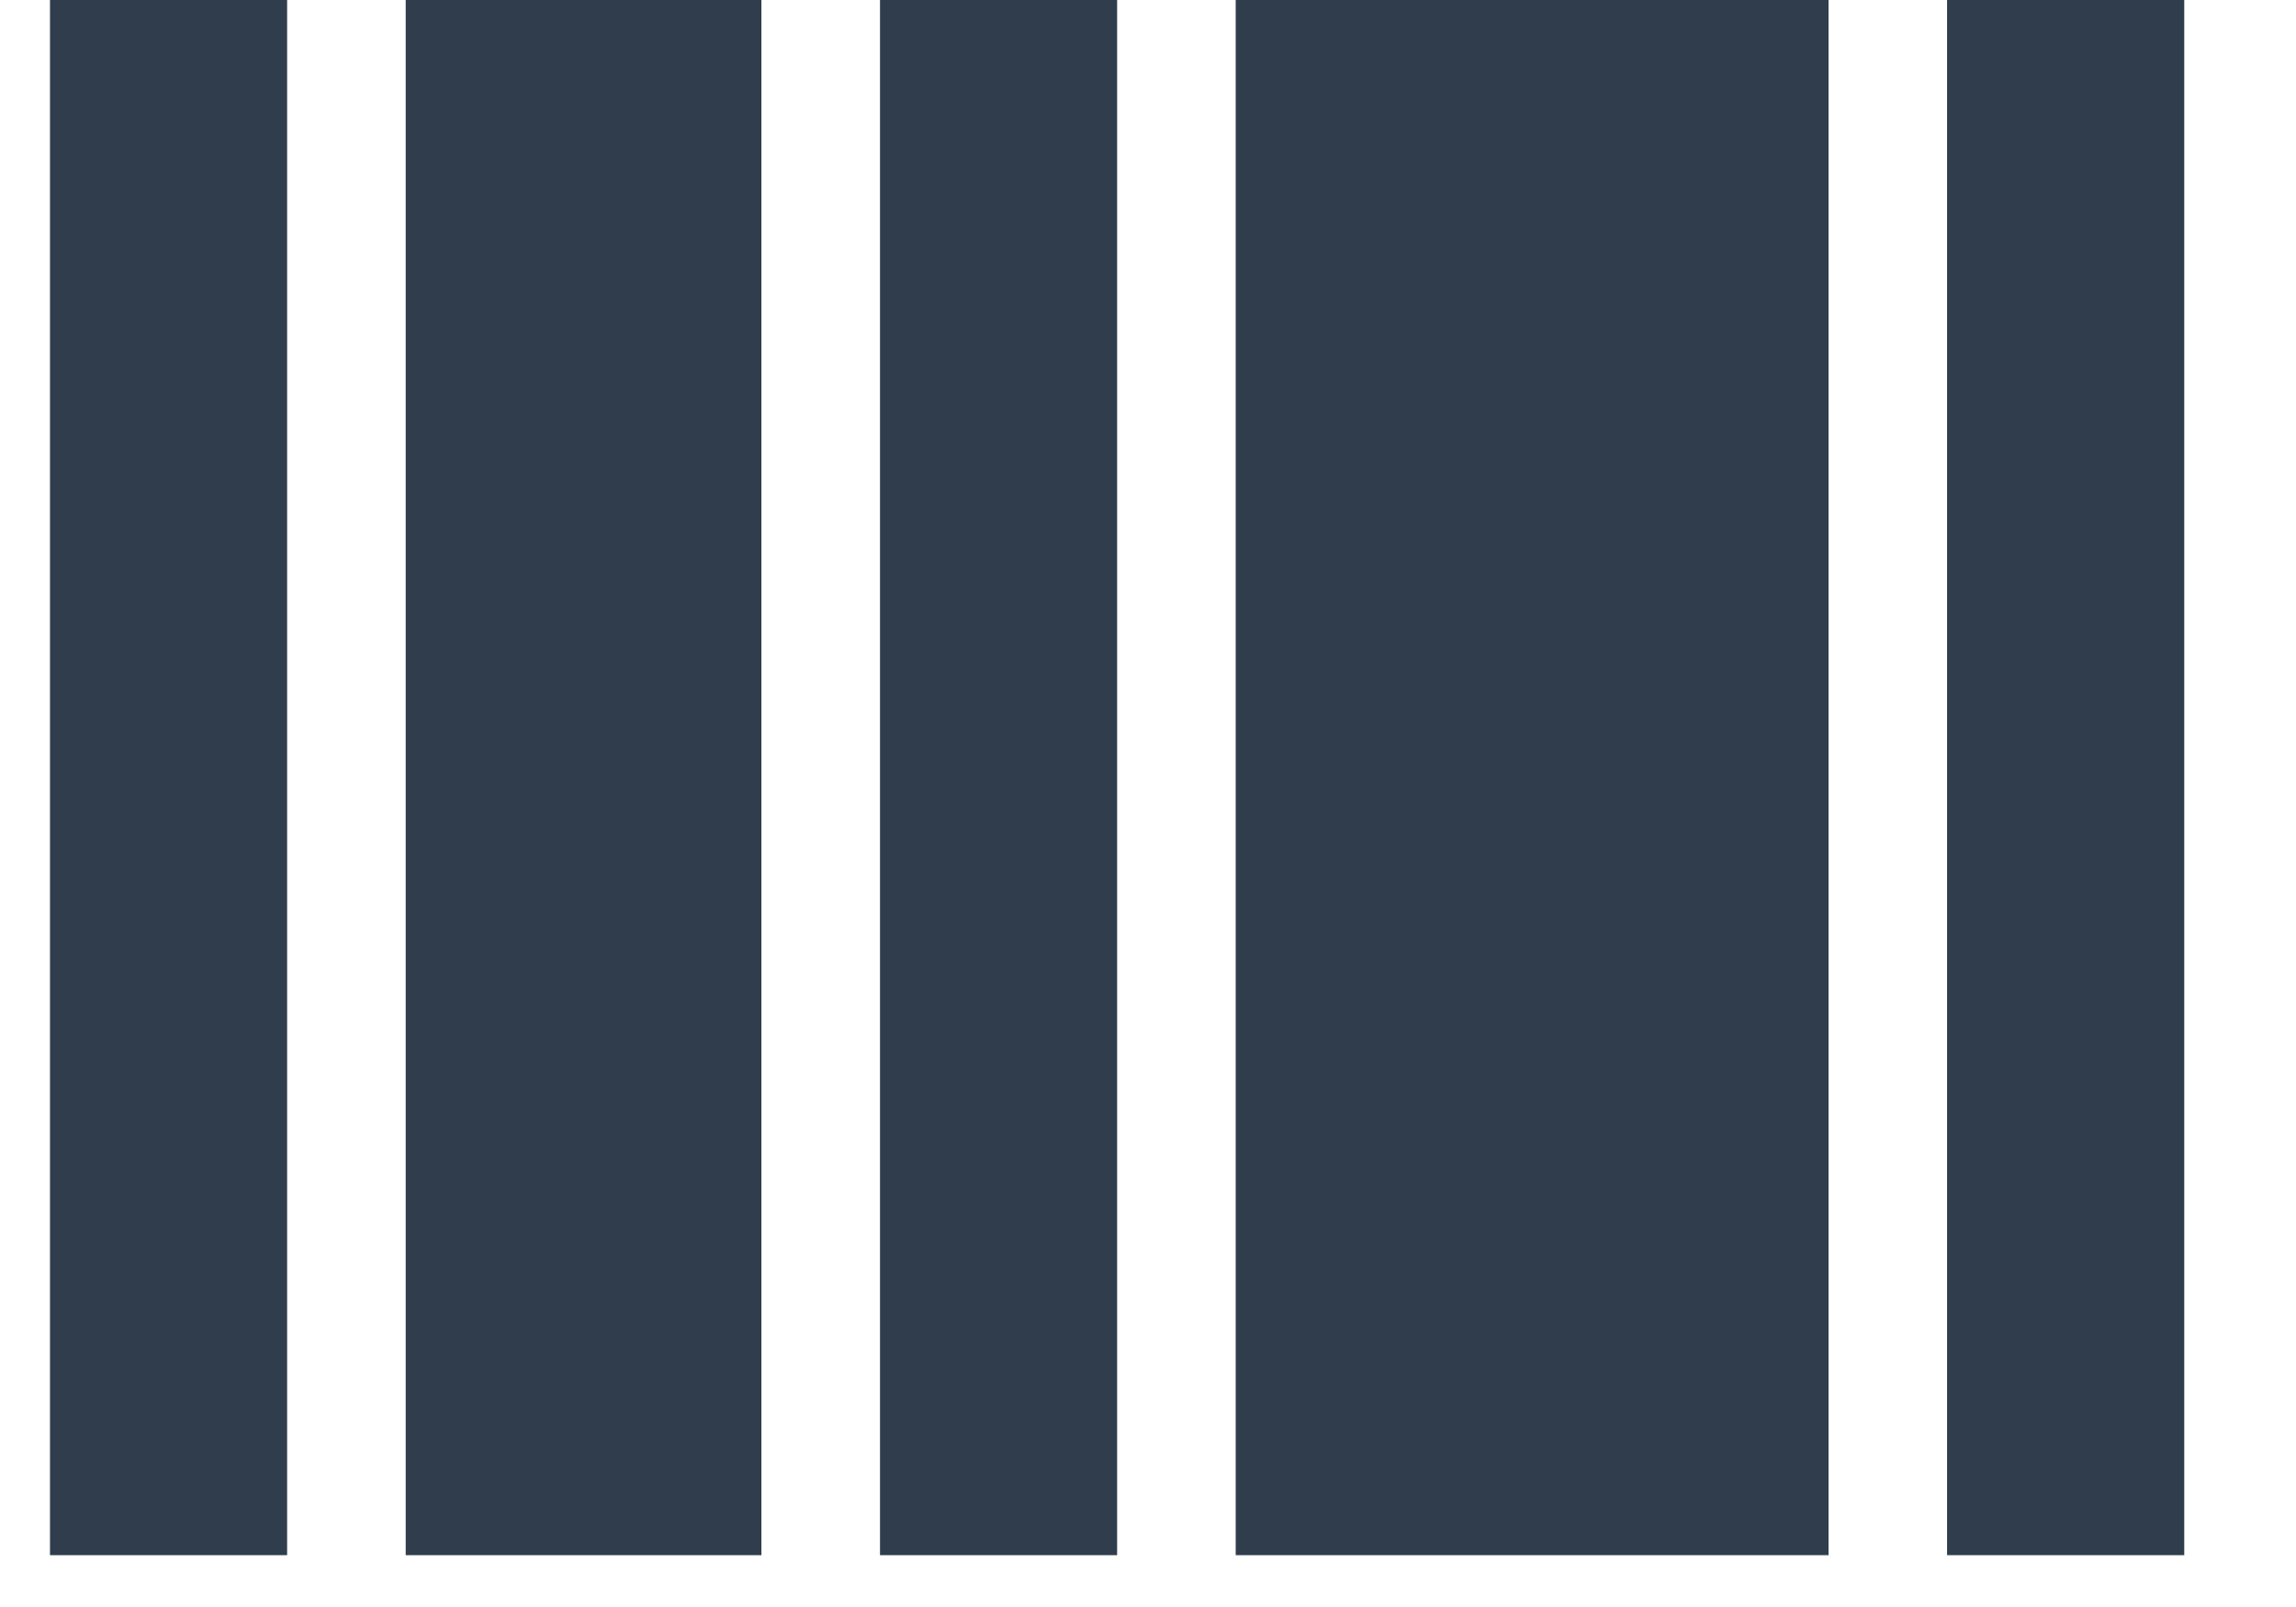 <?xml version="1.0" encoding="UTF-8" standalone="no"?>
<svg width="40px" height="28px" viewBox="0 0 40 28" version="1.1" xmlns="http://www.w3.org/2000/svg" xmlns:xlink="http://www.w3.org/1999/xlink" xmlns:sketch="http://www.bohemiancoding.com/sketch/ns">
    <!-- Generator: Sketch 3.0.4 (8053) - http://www.bohemiancoding.com/sketch -->
    <title>code</title>
    <desc>Created with Sketch.</desc>
    <defs></defs>
    <g id="Page-1" stroke="none" stroke-width="1" fill="none" fill-rule="evenodd" sketch:type="MSPage">
        <g id="order-kits" sketch:type="MSArtboardGroup" transform="translate(-882, -243)" fill="rgba(47, 61, 76, 1)">
            <g id="side" sketch:type="MSLayerGroup" transform="translate(730, 124)">
                <g id="register" transform="translate(94, 84)" sketch:type="MSShapeGroup">
                    <path d="M58.871,35 L63.002,35 L63.002,62.097 L58.871,62.097 L58.871,35 L58.871,35 Z M73.331,62.097 L77.462,62.097 L77.462,35 L73.331,35 L73.331,62.097 L73.331,62.097 Z M91.921,62.097 L96.053,62.097 L96.053,35 L91.921,35 L91.921,62.097 L91.921,62.097 Z M79.528,62.097 L89.856,62.097 L89.856,35 L79.528,35 L79.528,62.097 L79.528,62.097 Z M65.068,62.097 L71.265,62.097 L71.265,35 L65.068,35 L65.068,62.097 L65.068,62.097 Z" id="code"></path>
                </g>
            </g>
        </g>
    </g>
</svg>
